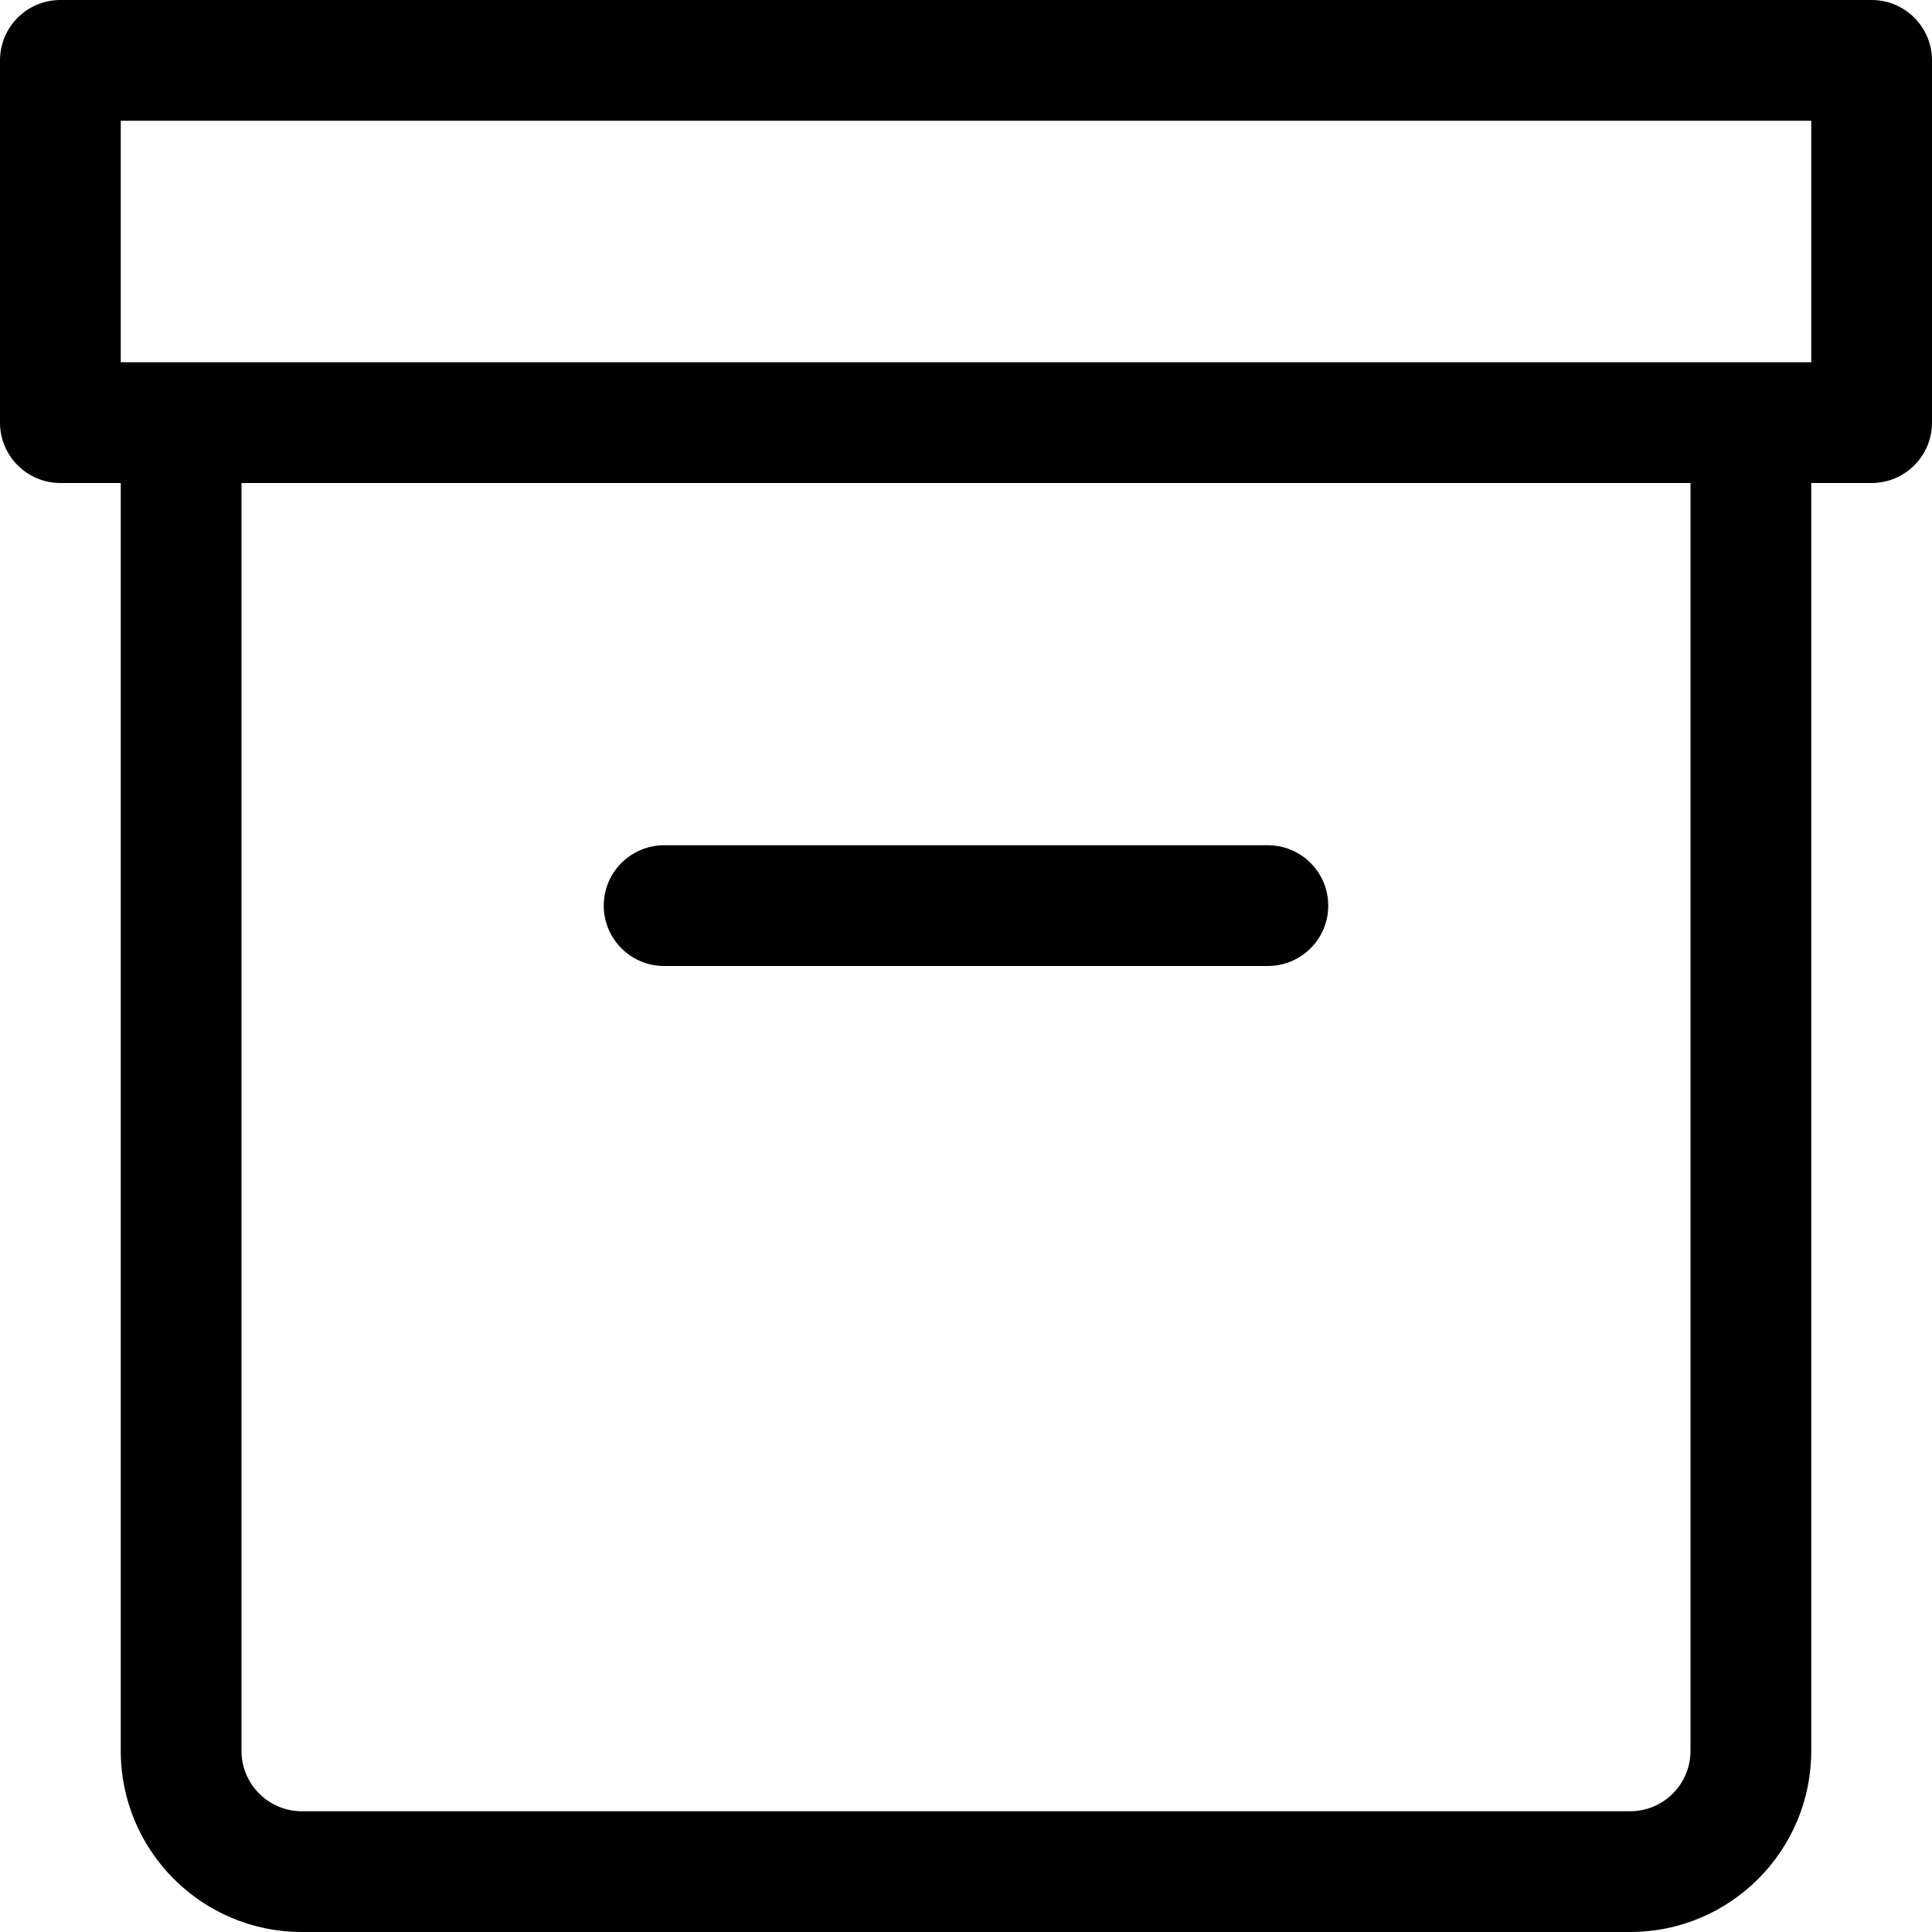 <svg width="16" height="16" viewBox="0 0 16 16" fill="none" xmlns="http://www.w3.org/2000/svg">
<path d="M5 7.5C5 7.224 5.224 7 5.5 7H10.5C10.776 7 11 7.224 11 7.5C11 7.776 10.776 8 10.5 8H5.5C5.224 8 5 7.776 5 7.5Z" fill="black"/>
<path fill-rule="evenodd" clip-rule="evenodd" d="M0.5 0C0.224 0 0 0.224 0 0.5V3.5C0 3.776 0.224 4 0.5 4H1V14.5C1 15.328 1.672 16 2.5 16H13.5C14.328 16 15 15.328 15 14.5V4H15.5C15.776 4 16 3.776 16 3.5V0.5C16 0.224 15.776 0 15.5 0H0.5ZM14 4H2V14.5C2 14.776 2.224 15 2.5 15H13.5C13.776 15 14 14.776 14 14.5V4ZM15 3V1H1V3H15Z" fill="black"/>
</svg>
